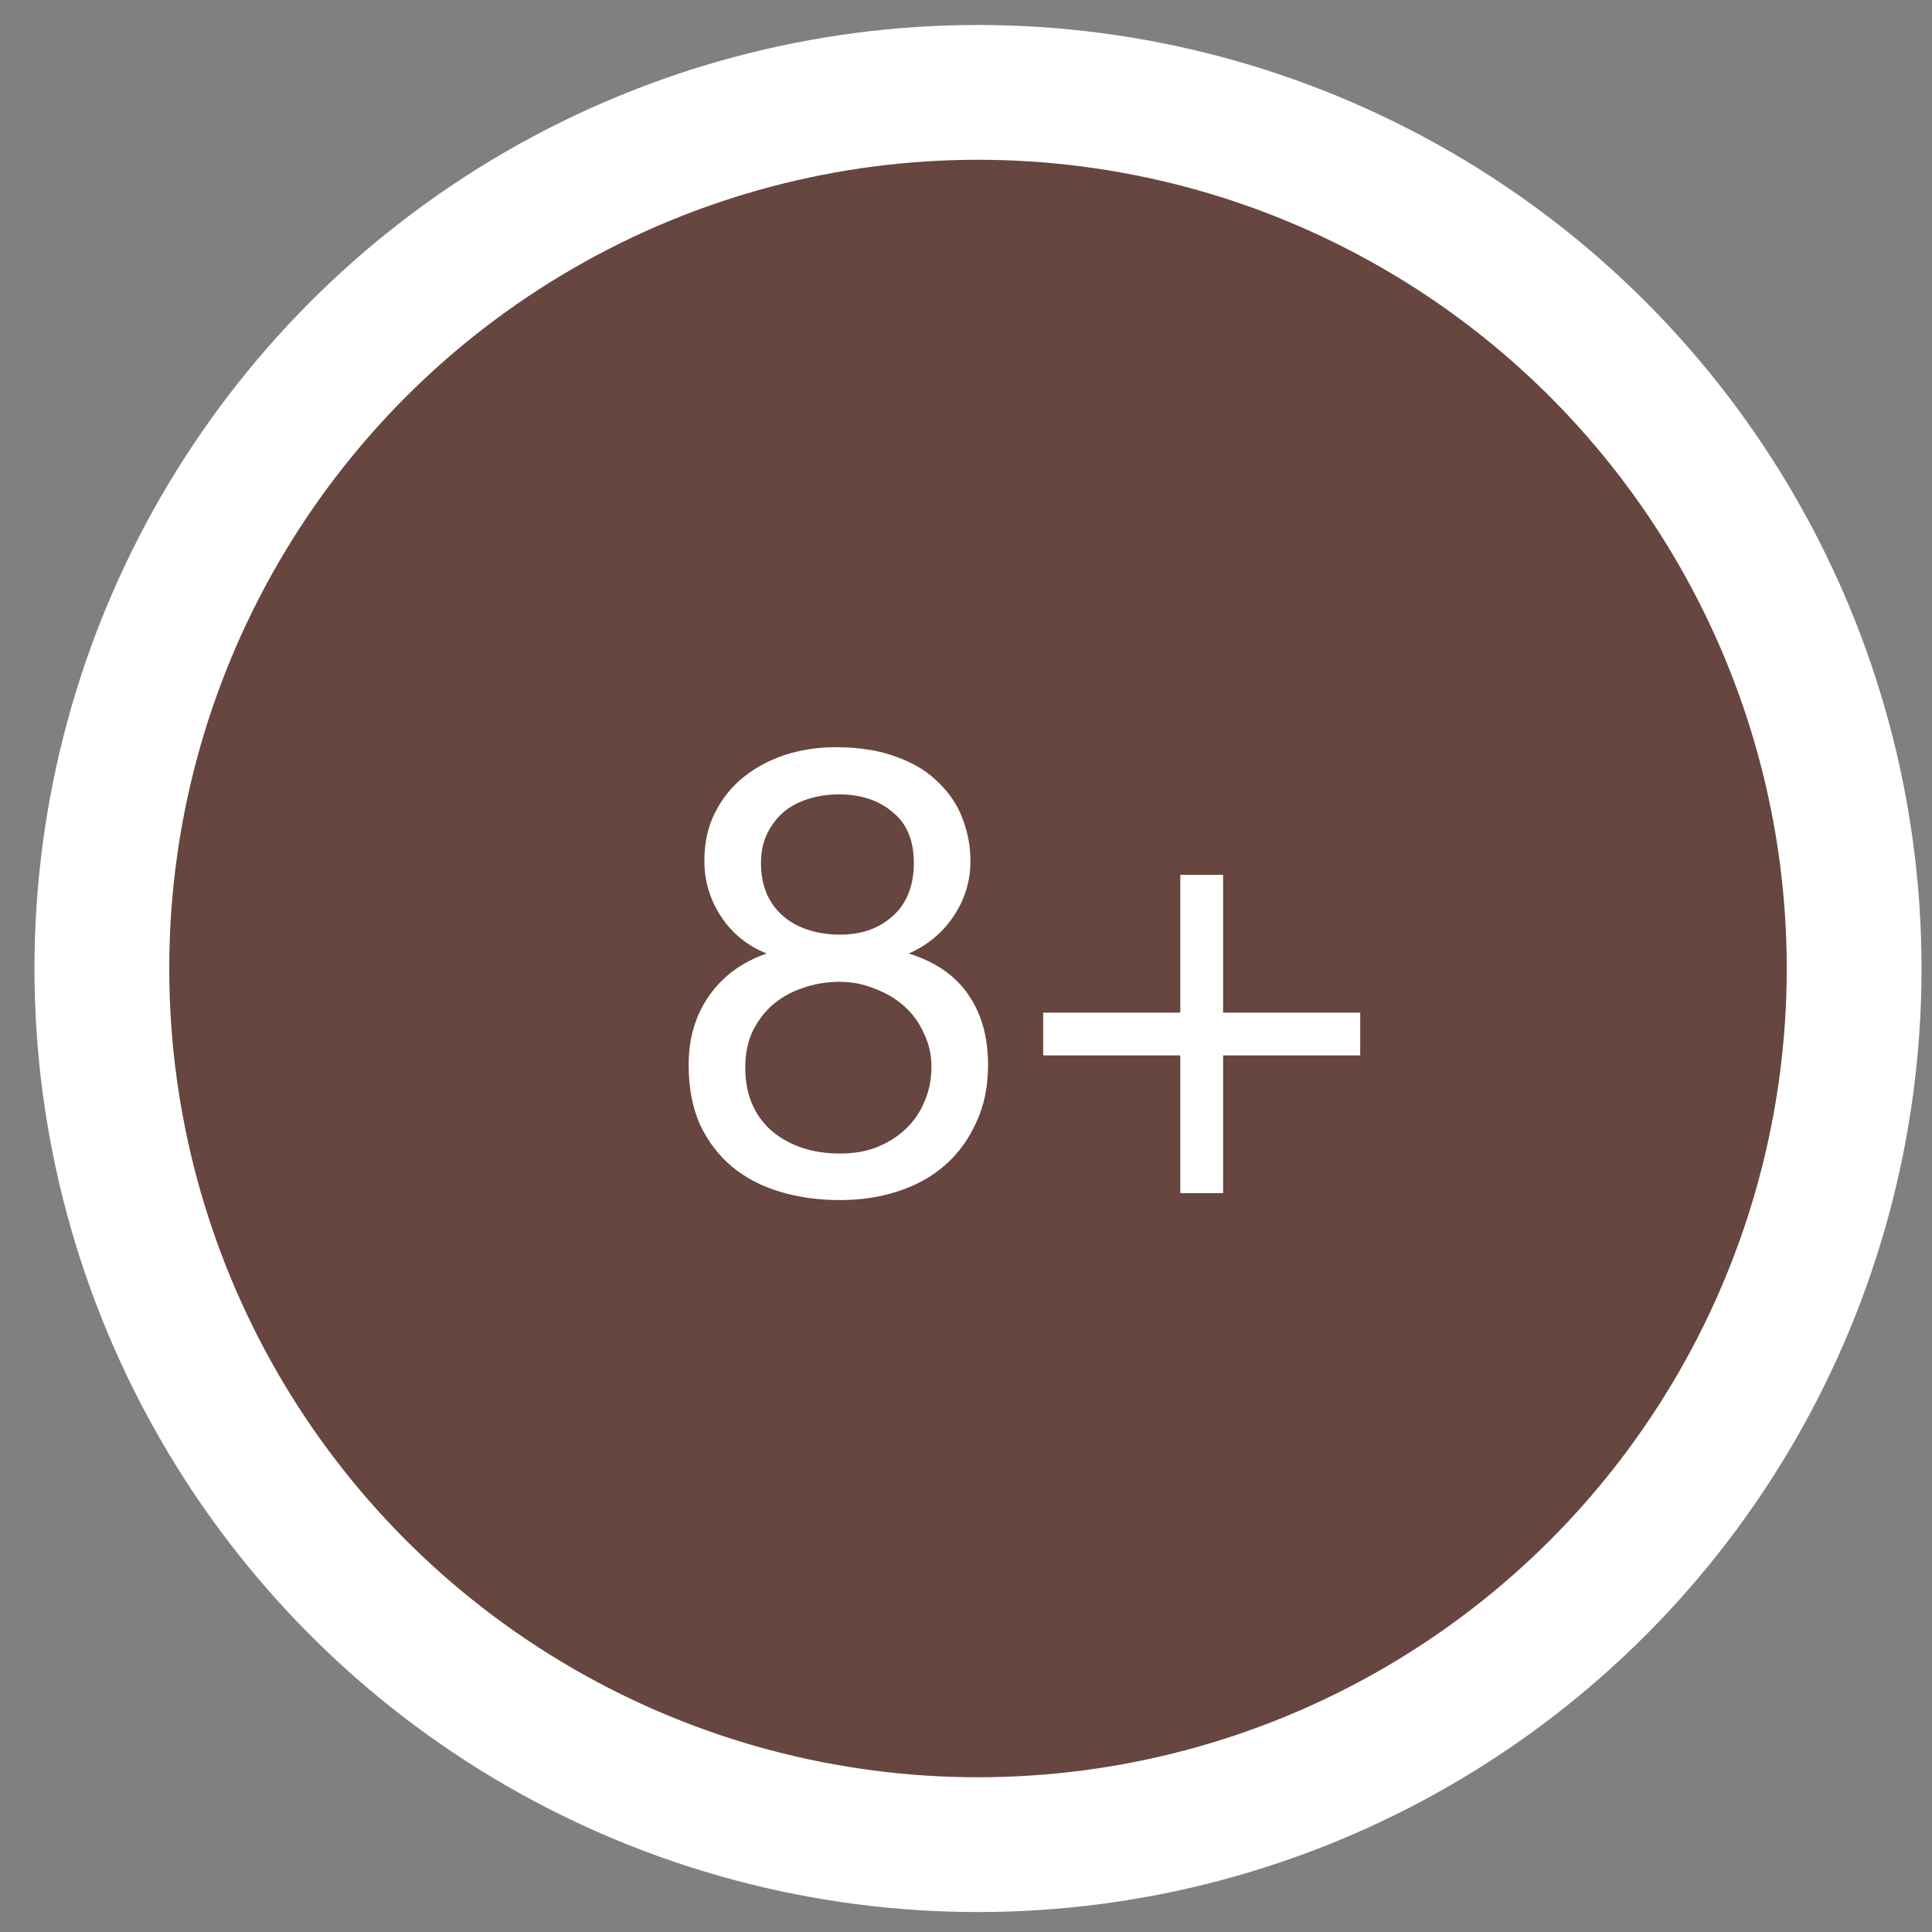<svg width="43" height="43" viewBox="0 0 43 43" fill="none" xmlns="http://www.w3.org/2000/svg">
<rect x="0" y="0" width="43" height="43" fill="#808080" stroke="none"/>
<circle cx="21.767" cy="21.556" r="19.5" fill="#66463E" stroke="white" stroke-width="3"/>
<path d="M16.937 19.206C16.937 18.954 16.984 18.735 17.077 18.548C17.17 18.362 17.292 18.203 17.441 18.072C17.6 17.942 17.786 17.844 18.001 17.778C18.216 17.713 18.44 17.68 18.673 17.68C19.158 17.68 19.555 17.811 19.863 18.072C20.18 18.324 20.339 18.702 20.339 19.206C20.339 19.71 20.185 20.102 19.877 20.382C19.569 20.662 19.177 20.802 18.701 20.802C18.458 20.802 18.23 20.77 18.015 20.704C17.8 20.639 17.614 20.541 17.455 20.41C17.296 20.28 17.17 20.116 17.077 19.92C16.984 19.715 16.937 19.477 16.937 19.206ZM15.677 19.164C15.677 19.612 15.803 20.028 16.055 20.41C16.307 20.784 16.643 21.054 17.063 21.222C16.503 21.418 16.074 21.736 15.775 22.174C15.476 22.604 15.327 23.112 15.327 23.7C15.327 24.204 15.411 24.648 15.579 25.03C15.756 25.404 15.994 25.716 16.293 25.968C16.601 26.22 16.96 26.407 17.371 26.528C17.782 26.65 18.225 26.71 18.701 26.71C19.158 26.71 19.588 26.645 19.989 26.514C20.39 26.384 20.736 26.192 21.025 25.94C21.324 25.679 21.557 25.362 21.725 24.988C21.902 24.615 21.991 24.186 21.991 23.7C21.991 23.084 21.846 22.566 21.557 22.146C21.268 21.717 20.824 21.409 20.227 21.222C20.647 21.036 20.978 20.76 21.221 20.396C21.473 20.023 21.599 19.612 21.599 19.164C21.599 18.847 21.543 18.539 21.431 18.24C21.319 17.932 21.142 17.662 20.899 17.428C20.666 17.186 20.358 16.994 19.975 16.854C19.592 16.705 19.13 16.63 18.589 16.63C18.206 16.63 17.838 16.686 17.483 16.798C17.138 16.91 16.83 17.074 16.559 17.288C16.288 17.503 16.074 17.769 15.915 18.086C15.756 18.394 15.677 18.754 15.677 19.164ZM16.587 23.756C16.587 23.467 16.638 23.206 16.741 22.972C16.853 22.739 17.002 22.538 17.189 22.37C17.385 22.202 17.609 22.076 17.861 21.992C18.122 21.899 18.398 21.852 18.687 21.852C18.967 21.852 19.228 21.904 19.471 22.006C19.723 22.1 19.942 22.23 20.129 22.398C20.316 22.566 20.46 22.767 20.563 23C20.675 23.224 20.731 23.472 20.731 23.742C20.731 24.022 20.68 24.279 20.577 24.512C20.484 24.746 20.344 24.951 20.157 25.128C19.98 25.296 19.765 25.432 19.513 25.534C19.27 25.628 19 25.674 18.701 25.674C18.085 25.674 17.576 25.506 17.175 25.17C16.783 24.825 16.587 24.354 16.587 23.756ZM27.222 22.538V19.472H26.27V22.538H23.218V23.49H26.27V26.556H27.222V23.49H30.274V22.538H27.222Z" fill="white"/>
</svg>
